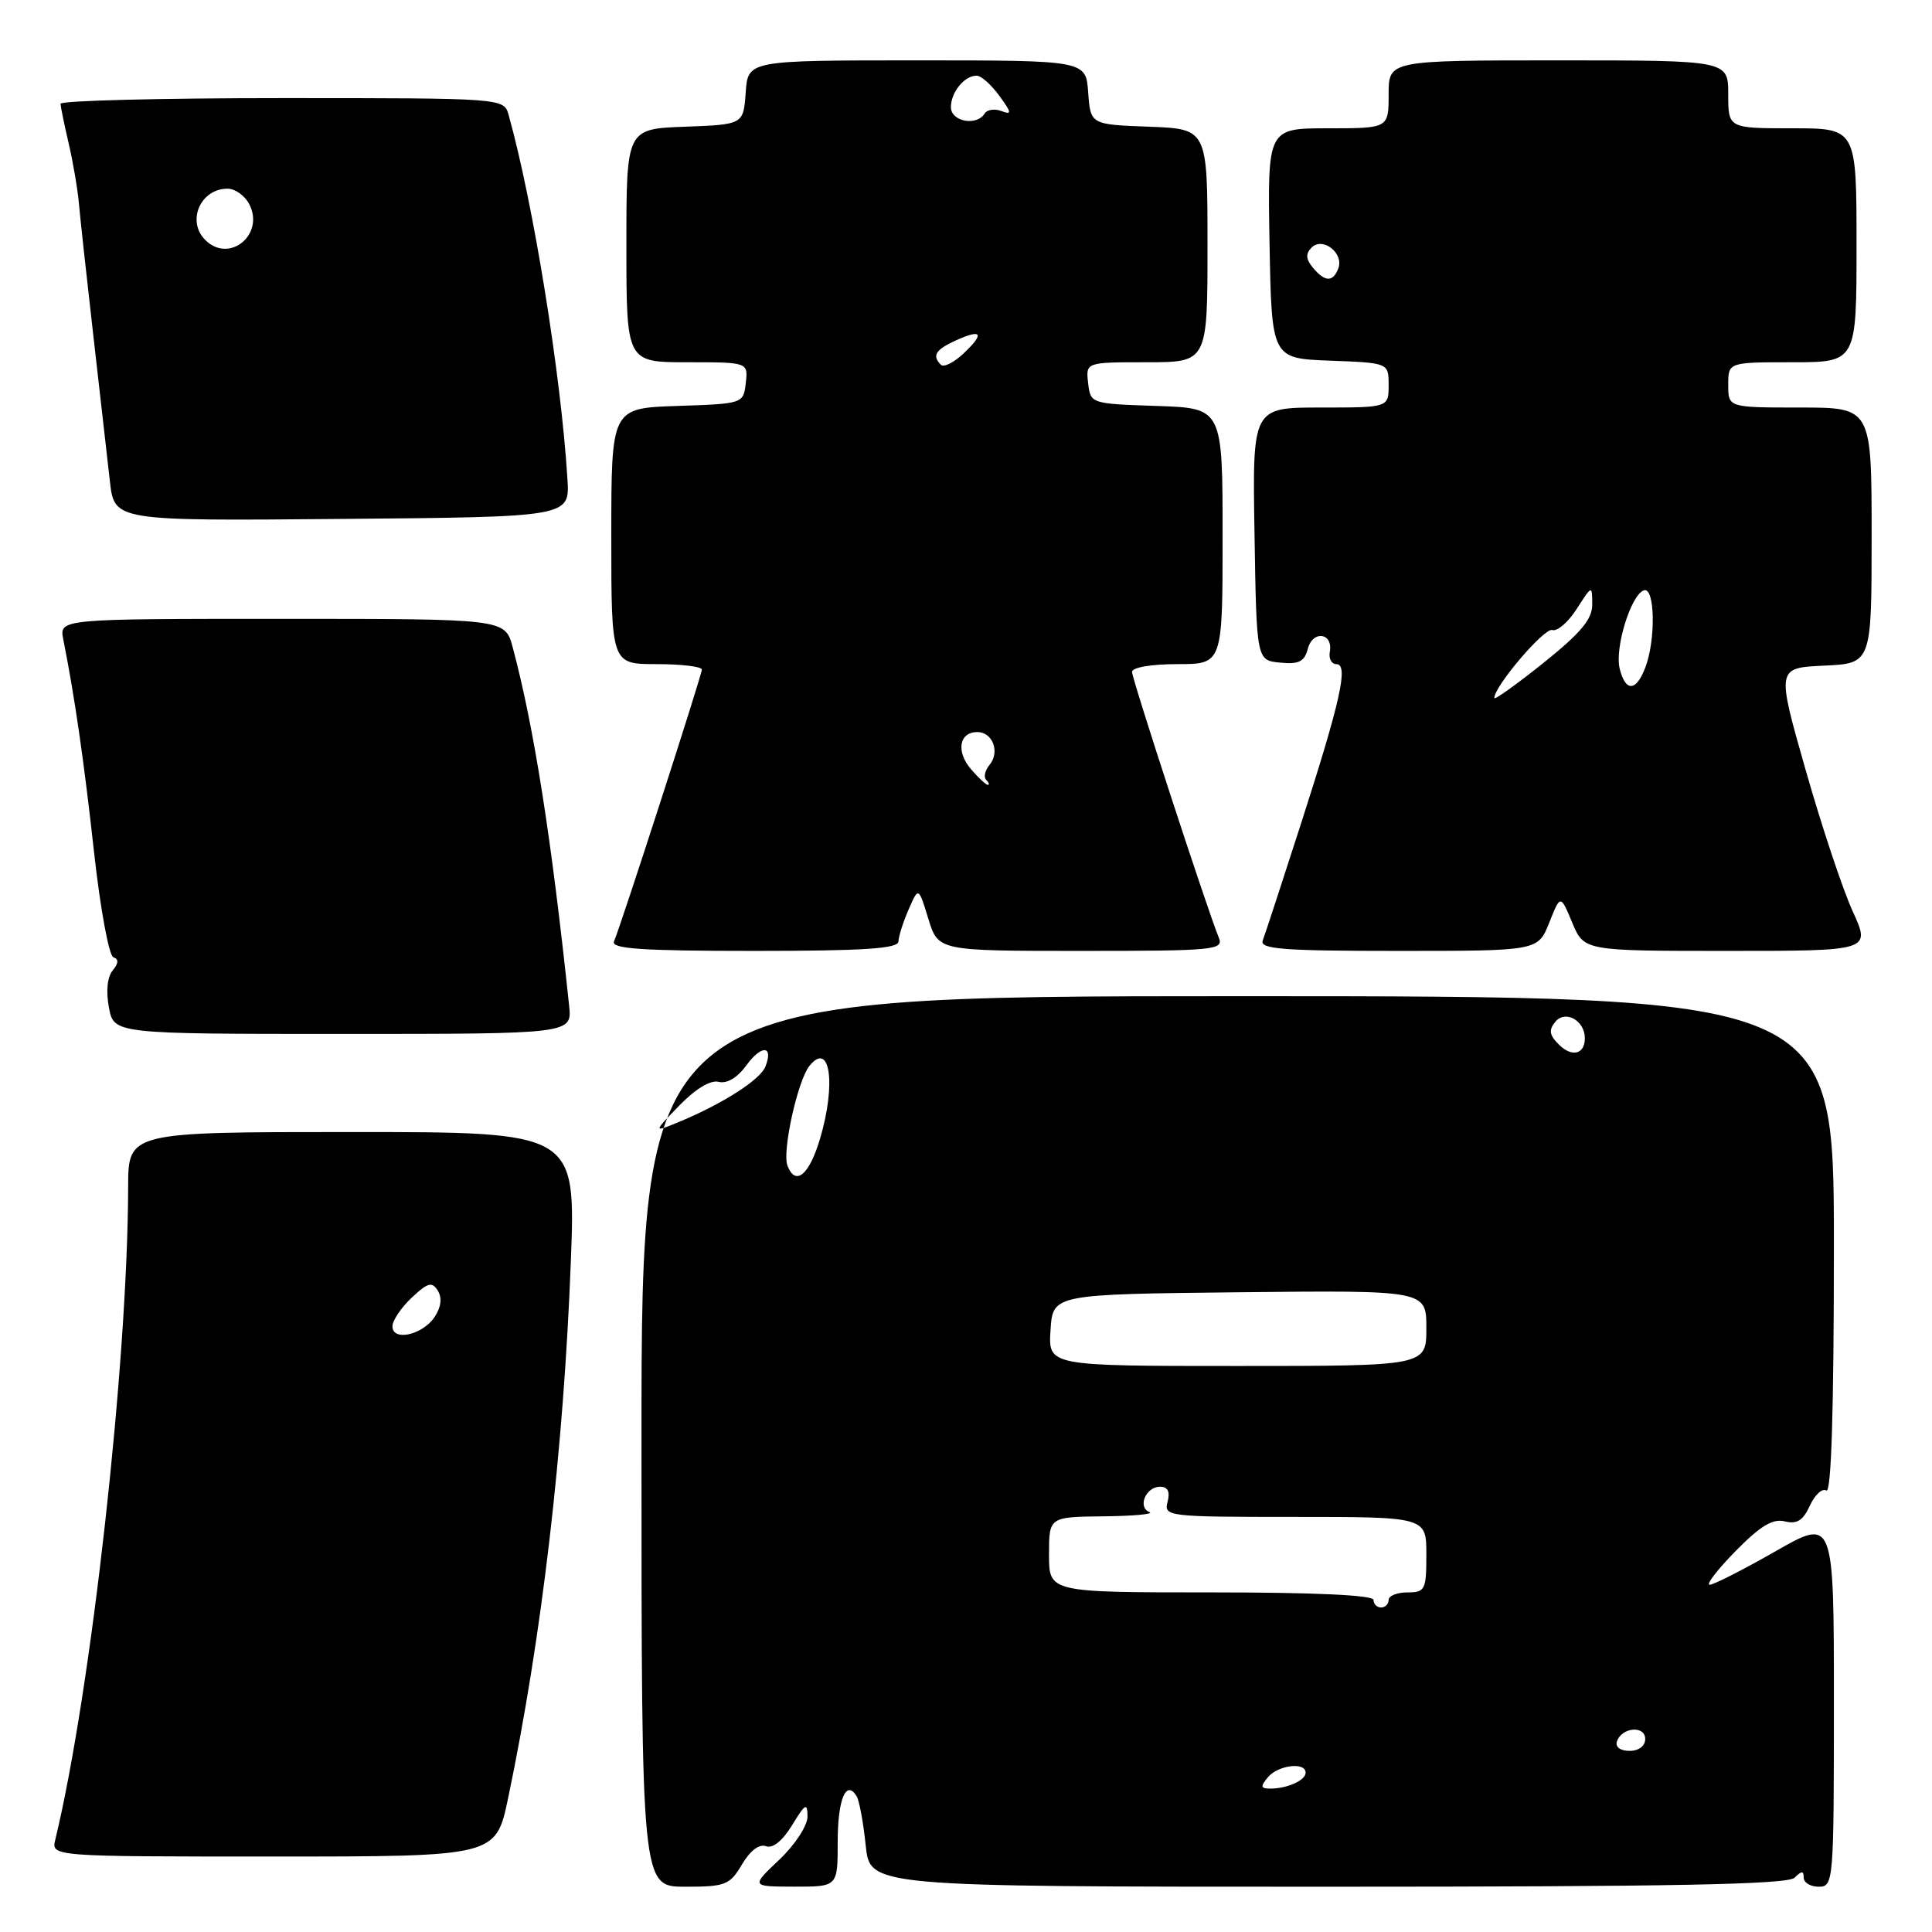 <?xml version="1.0" encoding="UTF-8" standalone="no"?>
<!DOCTYPE svg PUBLIC "-//W3C//DTD SVG 1.1//EN" "http://www.w3.org/Graphics/SVG/1.1/DTD/svg11.dtd" >
<svg xmlns="http://www.w3.org/2000/svg" xmlns:xlink="http://www.w3.org/1999/xlink" version="1.1" viewBox="0 0 256 256">
 <g >
 <path fill="currentColor"
d=" M 98.32 247.04 C 99.39 245.23 100.61 244.30 101.49 244.63 C 102.38 244.98 103.68 243.93 104.96 241.84 C 106.70 238.98 106.99 238.81 107.00 240.69 C 107.00 241.92 105.36 244.43 103.25 246.43 C 99.50 249.98 99.50 249.98 105.25 249.99 C 111.00 250.00 111.00 250.00 111.00 244.06 C 111.00 238.41 112.11 235.74 113.51 238.01 C 113.86 238.58 114.40 241.51 114.71 244.53 C 115.28 250.00 115.28 250.00 175.94 250.00 C 221.79 250.00 236.89 249.71 237.80 248.80 C 238.73 247.87 239.00 247.87 239.00 248.80 C 239.00 249.46 239.90 250.00 241.00 250.00 C 242.95 250.00 243.00 249.33 243.00 225.57 C 243.00 201.13 243.00 201.13 235.25 205.56 C 230.99 207.99 227.07 209.99 226.54 209.99 C 226.01 210.00 227.56 207.99 229.97 205.53 C 233.25 202.19 234.90 201.19 236.49 201.59 C 238.10 201.99 238.92 201.48 239.82 199.50 C 240.47 198.07 241.46 197.16 242.00 197.50 C 242.66 197.91 243.00 186.75 243.00 165.06 C 243.00 132.00 243.00 132.00 164.00 132.00 C 85.00 132.00 85.00 132.00 85.00 191.00 C 85.00 250.00 85.00 250.00 90.78 250.00 C 96.13 250.00 96.70 249.78 98.32 247.04 Z  M 67.33 238.25 C 71.79 216.94 74.68 192.24 75.64 167.13 C 76.29 150.00 76.29 150.00 46.64 150.00 C 17.00 150.00 17.00 150.00 16.98 157.25 C 16.93 180.60 12.08 224.08 7.33 243.75 C 6.78 246.00 6.78 246.00 36.25 246.00 C 65.71 246.00 65.71 246.00 67.33 238.25 Z  M 75.41 133.25 C 73.07 111.03 70.75 96.28 67.93 85.75 C 66.92 82.00 66.92 82.00 37.38 82.00 C 7.84 82.00 7.84 82.00 8.39 84.75 C 9.92 92.45 11.12 100.78 12.47 112.99 C 13.29 120.41 14.44 126.65 15.02 126.84 C 15.75 127.08 15.72 127.63 14.93 128.59 C 14.22 129.43 14.03 131.35 14.43 133.49 C 15.09 137.00 15.09 137.00 45.45 137.00 C 75.81 137.00 75.81 137.00 75.41 133.25 Z  M 119.05 124.75 C 119.07 124.06 119.68 122.15 120.40 120.50 C 121.71 117.50 121.71 117.50 123.01 121.75 C 124.32 126.00 124.32 126.00 143.27 126.00 C 160.92 126.00 162.17 125.88 161.50 124.25 C 159.92 120.37 150.00 89.99 150.00 89.03 C 150.00 88.44 152.54 88.00 156.00 88.00 C 162.00 88.00 162.00 88.00 162.00 71.04 C 162.00 54.08 162.00 54.08 153.25 53.79 C 144.53 53.50 144.50 53.49 144.18 50.75 C 143.87 48.00 143.87 48.00 151.93 48.00 C 160.00 48.00 160.00 48.00 160.00 32.54 C 160.00 17.08 160.00 17.08 152.25 16.79 C 144.50 16.50 144.50 16.50 144.19 12.25 C 143.89 8.00 143.89 8.00 121.50 8.00 C 99.11 8.00 99.11 8.00 98.81 12.25 C 98.50 16.50 98.50 16.50 90.75 16.79 C 83.00 17.08 83.00 17.08 83.00 32.54 C 83.00 48.00 83.00 48.00 91.07 48.00 C 99.13 48.00 99.13 48.00 98.82 50.75 C 98.50 53.49 98.47 53.50 89.75 53.79 C 81.00 54.08 81.00 54.08 81.00 71.04 C 81.00 88.00 81.00 88.00 87.00 88.00 C 90.30 88.00 93.00 88.33 93.00 88.72 C 93.00 89.44 82.36 122.36 81.36 124.75 C 80.95 125.72 85.04 126.00 99.92 126.00 C 114.49 126.00 119.01 125.70 119.05 124.75 Z  M 205.28 122.26 C 206.77 118.52 206.77 118.52 208.33 122.26 C 209.90 126.00 209.90 126.00 228.89 126.00 C 247.89 126.00 247.89 126.00 245.49 120.75 C 244.17 117.86 241.36 109.42 239.25 102.00 C 235.40 88.50 235.40 88.50 241.70 88.20 C 248.00 87.91 248.00 87.91 248.00 70.95 C 248.00 54.00 248.00 54.00 238.50 54.00 C 229.00 54.00 229.00 54.00 229.00 51.00 C 229.00 48.00 229.00 48.00 237.50 48.00 C 246.00 48.00 246.00 48.00 246.00 32.50 C 246.00 17.00 246.00 17.00 237.50 17.00 C 229.00 17.00 229.00 17.00 229.00 12.50 C 229.00 8.00 229.00 8.00 206.50 8.00 C 184.00 8.00 184.00 8.00 184.00 12.50 C 184.00 17.00 184.00 17.00 175.97 17.00 C 167.95 17.00 167.95 17.00 168.22 32.25 C 168.50 47.50 168.50 47.50 176.25 47.79 C 184.00 48.08 184.00 48.08 184.00 51.04 C 184.00 54.00 184.00 54.00 174.98 54.00 C 165.95 54.00 165.95 54.00 166.23 70.75 C 166.50 87.50 166.50 87.50 169.62 87.80 C 172.11 88.05 172.85 87.67 173.30 85.95 C 173.95 83.47 176.65 83.84 176.21 86.35 C 176.04 87.26 176.43 88.00 177.07 88.00 C 178.72 88.00 177.66 92.77 172.36 109.23 C 169.88 116.93 167.61 123.86 167.32 124.62 C 166.88 125.76 169.97 126.00 185.29 126.00 C 203.79 126.00 203.79 126.00 205.28 122.26 Z  M 75.19 63.50 C 74.35 49.75 70.67 26.94 67.40 15.25 C 66.77 13.00 66.77 13.00 37.38 13.00 C 21.22 13.00 8.01 13.34 8.02 13.75 C 8.04 14.16 8.52 16.52 9.10 19.00 C 9.68 21.48 10.29 25.07 10.46 27.00 C 10.63 28.93 11.49 36.80 12.37 44.50 C 13.25 52.20 14.23 60.87 14.56 63.76 C 15.15 69.03 15.15 69.03 45.32 68.76 C 75.50 68.50 75.50 68.50 75.19 63.50 Z  M 168.00 235.50 C 169.35 233.88 173.00 233.43 173.00 234.89 C 173.00 235.91 170.57 237.00 168.30 237.00 C 167.04 237.00 166.99 236.72 168.00 235.50 Z  M 214.25 230.75 C 214.88 228.86 218.00 228.59 218.00 230.43 C 218.00 231.35 217.15 232.00 215.92 232.00 C 214.69 232.00 214.01 231.48 214.25 230.75 Z  M 182.00 212.00 C 182.00 211.36 174.17 211.00 160.50 211.00 C 139.00 211.00 139.00 211.00 139.00 206.00 C 139.00 201.00 139.00 201.00 146.25 200.92 C 150.24 200.88 152.96 200.62 152.31 200.36 C 150.69 199.70 151.83 197.00 153.72 197.00 C 154.74 197.00 155.06 197.65 154.71 199.00 C 154.20 200.94 154.68 201.00 171.59 201.00 C 189.00 201.00 189.00 201.00 189.00 206.00 C 189.00 210.67 188.83 211.00 186.50 211.00 C 185.12 211.00 184.00 211.45 184.00 212.00 C 184.00 212.55 183.55 213.00 183.00 213.00 C 182.45 213.00 182.00 212.55 182.00 212.00 Z  M 139.20 176.25 C 139.50 171.50 139.50 171.50 164.25 171.23 C 189.00 170.97 189.00 170.97 189.00 175.98 C 189.00 181.00 189.00 181.00 163.95 181.00 C 138.89 181.00 138.89 181.00 139.20 176.25 Z  M 104.34 154.45 C 103.62 152.58 105.68 143.23 107.24 141.26 C 109.99 137.80 110.83 143.63 108.64 150.95 C 107.21 155.73 105.40 157.21 104.34 154.45 Z  M 90.00 146.50 C 92.18 144.26 94.15 143.07 95.23 143.35 C 96.32 143.63 97.71 142.80 98.91 141.15 C 100.91 138.41 102.51 138.51 101.43 141.31 C 100.77 143.04 95.90 146.18 90.14 148.59 C 86.51 150.10 86.51 150.10 90.00 146.50 Z  M 206.55 138.40 C 205.29 137.15 205.19 136.47 206.10 135.38 C 207.42 133.79 210.00 135.23 210.00 137.56 C 210.00 139.72 208.28 140.13 206.55 138.40 Z  M 52.00 175.74 C 52.00 174.98 53.15 173.27 54.55 171.95 C 56.69 169.94 57.25 169.79 58.01 171.02 C 58.60 171.97 58.45 173.20 57.60 174.49 C 56.01 176.89 52.00 177.79 52.00 175.74 Z  M 128.65 101.91 C 126.65 99.57 127.10 97.00 129.50 97.00 C 131.54 97.00 132.53 99.66 131.12 101.35 C 130.51 102.09 130.31 102.98 130.68 103.34 C 131.04 103.70 131.13 104.00 130.89 104.00 C 130.64 104.00 129.64 103.06 128.65 101.91 Z  M 124.68 48.34 C 123.47 47.14 123.95 46.34 126.63 45.12 C 130.12 43.53 130.51 44.17 127.67 46.84 C 126.40 48.04 125.05 48.71 124.68 48.34 Z  M 126.00 14.20 C 126.00 12.20 127.83 9.98 129.45 10.03 C 130.03 10.05 131.37 11.25 132.43 12.71 C 134.06 14.94 134.10 15.25 132.71 14.72 C 131.81 14.37 130.80 14.52 130.47 15.04 C 129.41 16.76 126.00 16.11 126.00 14.20 Z  M 198.00 92.49 C 198.00 90.93 204.66 83.12 205.69 83.48 C 206.34 83.70 207.79 82.45 208.92 80.69 C 210.96 77.51 210.97 77.51 210.98 80.07 C 211.00 82.04 209.49 83.85 204.50 87.85 C 200.93 90.71 198.00 92.80 198.00 92.49 Z  M 214.62 88.62 C 213.93 85.86 216.11 78.80 217.83 78.22 C 219.29 77.74 219.42 84.77 218.02 88.43 C 216.80 91.65 215.40 91.72 214.62 88.62 Z  M 173.96 35.46 C 173.02 34.32 172.98 33.62 173.80 32.80 C 175.27 31.33 178.11 33.56 177.33 35.57 C 176.63 37.42 175.56 37.38 173.96 35.46 Z  M 27.20 31.80 C 24.69 29.29 26.56 25.00 30.16 25.00 C 31.14 25.00 32.41 25.90 33.00 27.00 C 35.16 31.04 30.39 34.99 27.20 31.80 Z "/>
</g>
</svg>